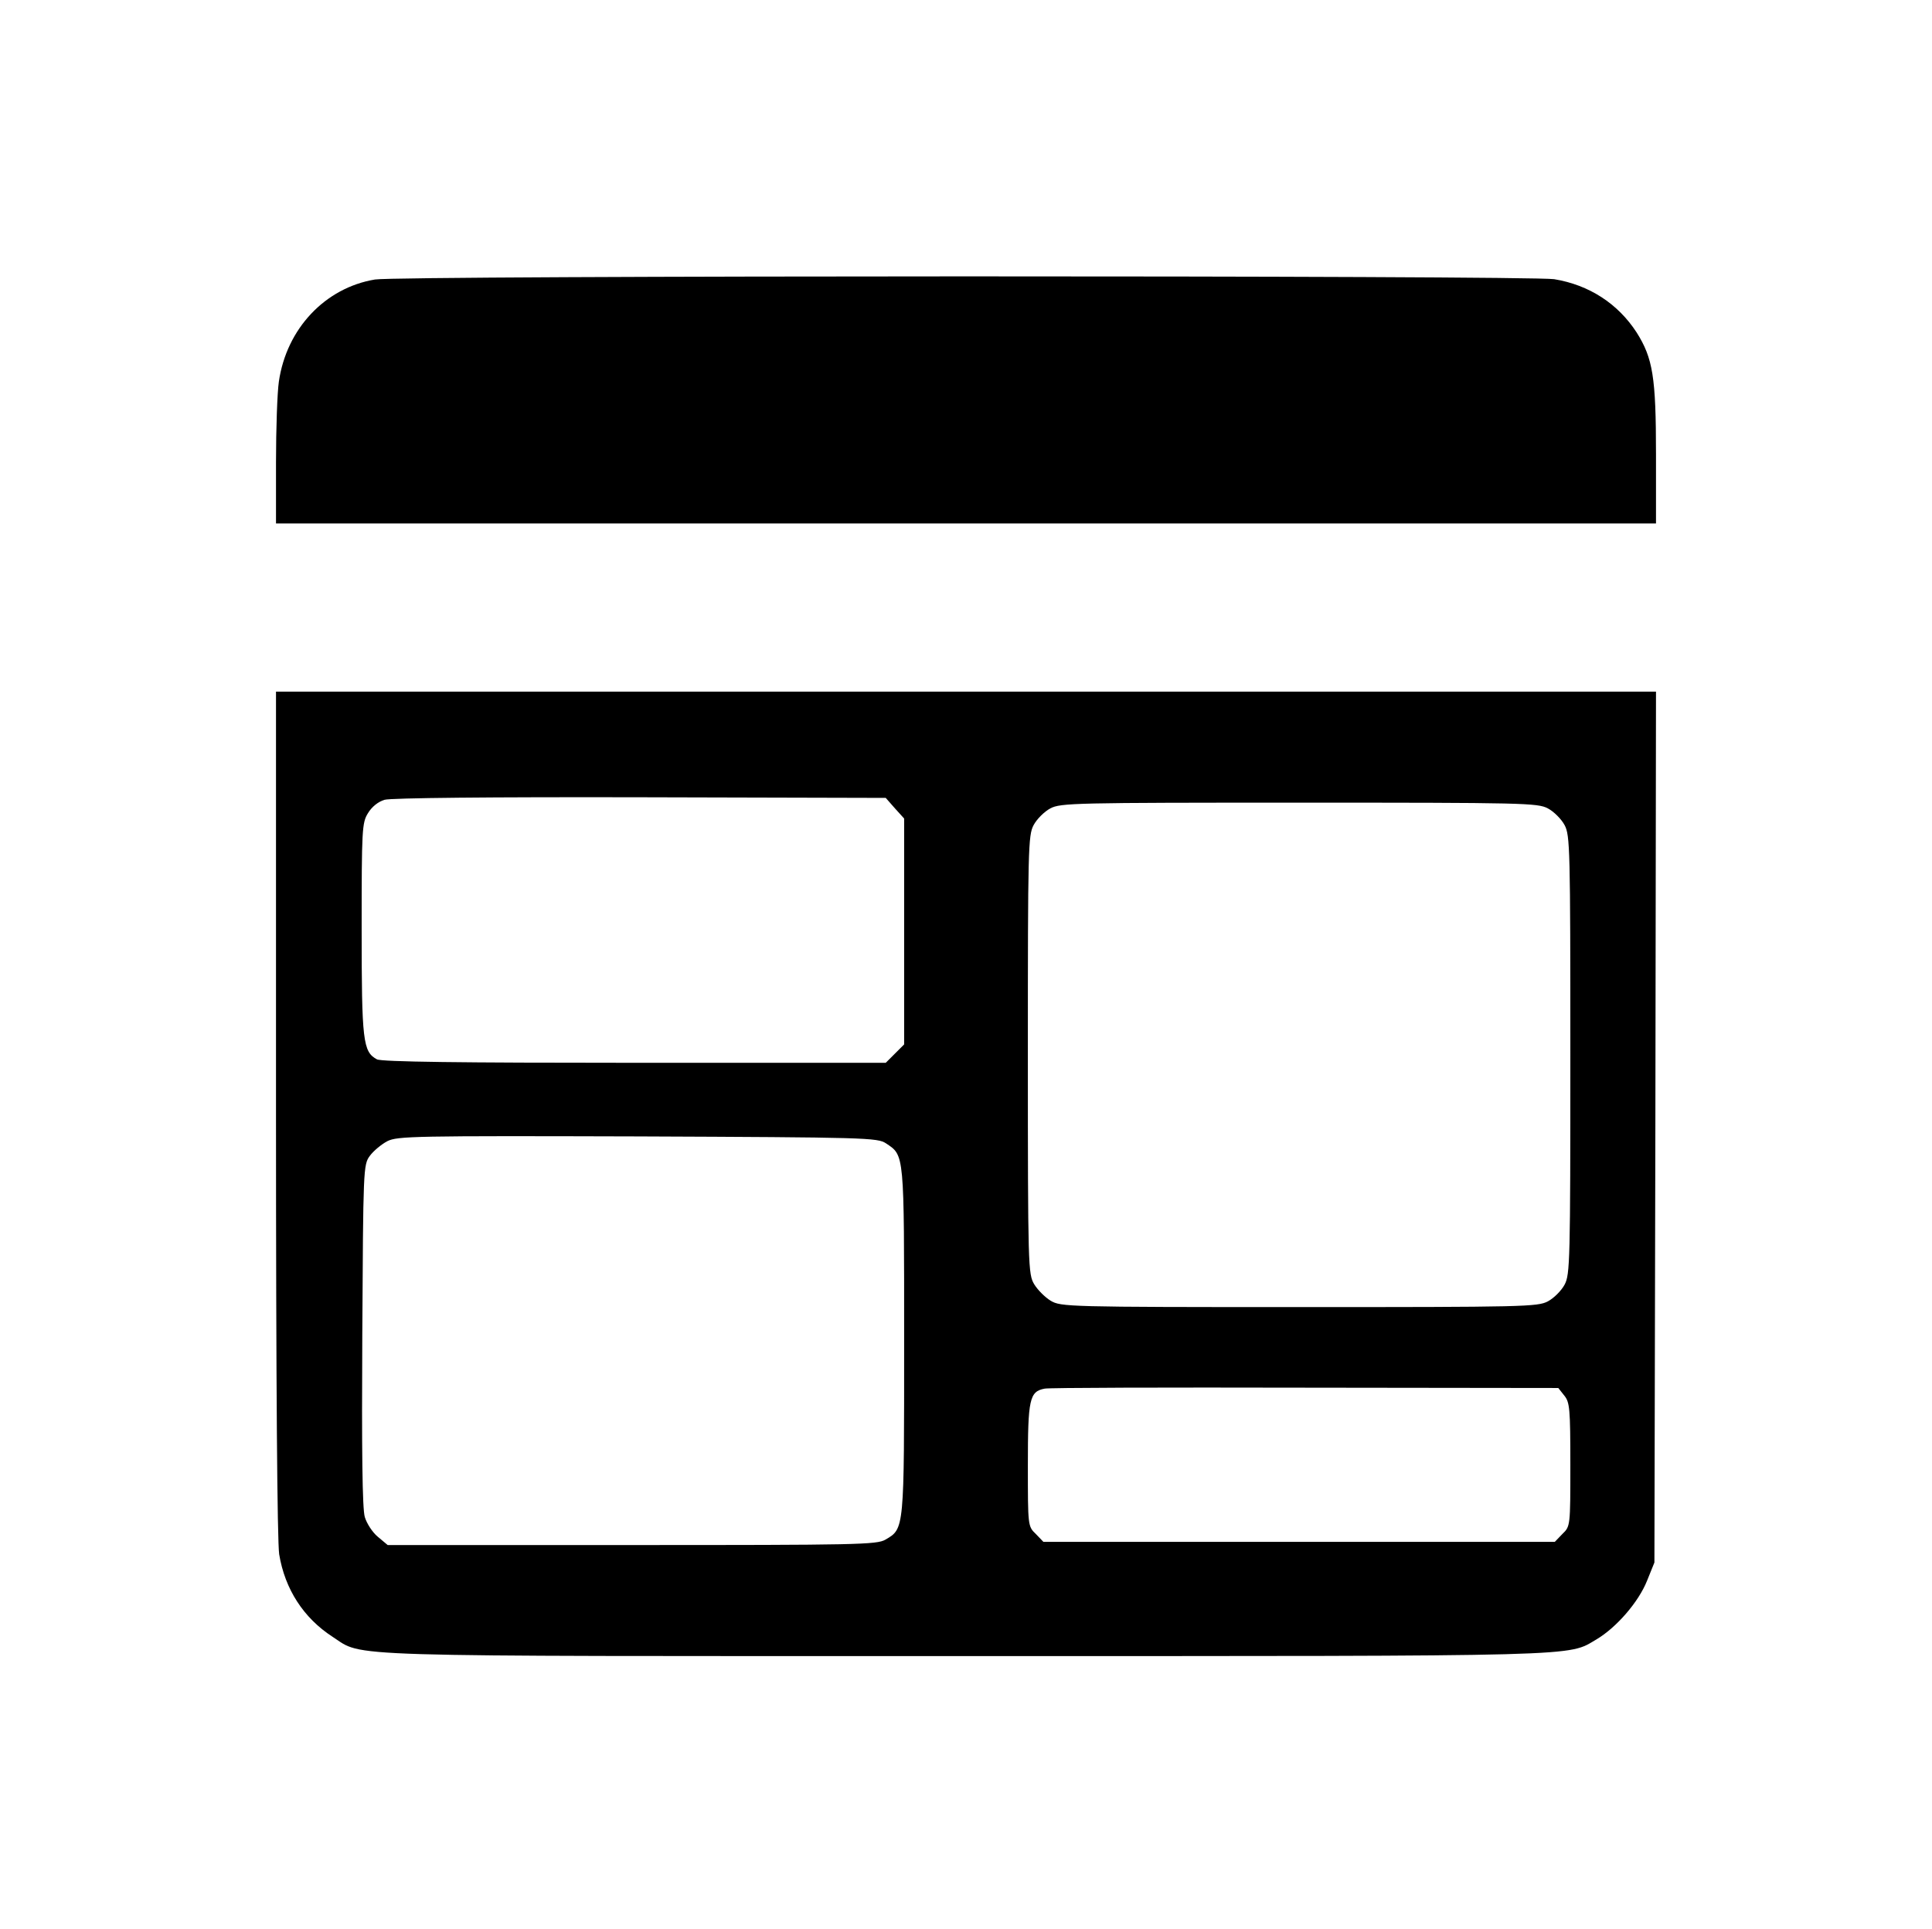 <?xml version="1.0" standalone="no"?>
<!DOCTYPE svg PUBLIC "-//W3C//DTD SVG 20010904//EN"
 "http://www.w3.org/TR/2001/REC-SVG-20010904/DTD/svg10.dtd">
<svg version="1.0" xmlns="http://www.w3.org/2000/svg"
 width="609pt" height="608pt" viewBox="0 0 609 608"
 preserveAspectRatio="xMidYMid meet">

<g transform="translate(0,608) scale(0.1,-0.1)"
fill="#000000" stroke="none">
<path d="M1182 5199 c-157 -26 -279 -155 -303 -322 -5 -34 -9 -149 -9 -254 l0
-193 2175 0 2175 0 0 218 c0 244 -10 303 -61 384 -59 91 -150 150 -260 168
-80 12 -3639 12 -3717 -1z"/>
<path d="M870 2573 c0 -865 4 -1350 10 -1392 18 -110 77 -201 168 -260 101
-65 -20 -61 1997 -61 1976 0 1894 -2 1988 53 62 37 132 117 159 185 l23 57 3
1373 2 1372 -2175 0 -2175 0 0 -1327z m1951 959 l29 -32 0 -356 0 -356 -29
-29 -29 -29 -792 0 c-548 0 -798 3 -812 11 -44 24 -48 57 -48 411 0 313 1 335
20 365 12 20 32 36 52 42 20 6 336 9 806 8 l774 -2 29 -33z m2058 0 c19 -10
43 -34 53 -53 17 -32 18 -75 18 -724 0 -649 -1 -692 -18 -724 -10 -19 -34 -43
-53 -53 -32 -17 -76 -18 -784 -18 -731 0 -751 1 -783 20 -18 11 -41 34 -52 52
-19 32 -20 52 -20 723 0 650 1 692 18 724 10 19 34 43 53 53 32 17 76 18 784
18 708 0 752 -1 784 -18z m-2086 -1056 c58 -39 57 -26 57 -621 0 -599 1 -593
-59 -628 -27 -16 -91 -17 -799 -17 l-770 0 -31 26 c-17 14 -35 42 -41 62 -8
25 -10 213 -8 574 3 524 3 537 24 565 11 15 36 36 55 46 32 16 85 17 789 15
723 -3 756 -4 783 -22z m2138 -795 c17 -21 19 -41 19 -218 0 -193 0 -194 -25
-218 l-24 -25 -806 0 -806 0 -24 25 c-25 24 -25 25 -25 217 0 208 5 232 53
241 12 3 381 4 820 3 l799 -1 19 -24z"/>
</g>
</svg>
